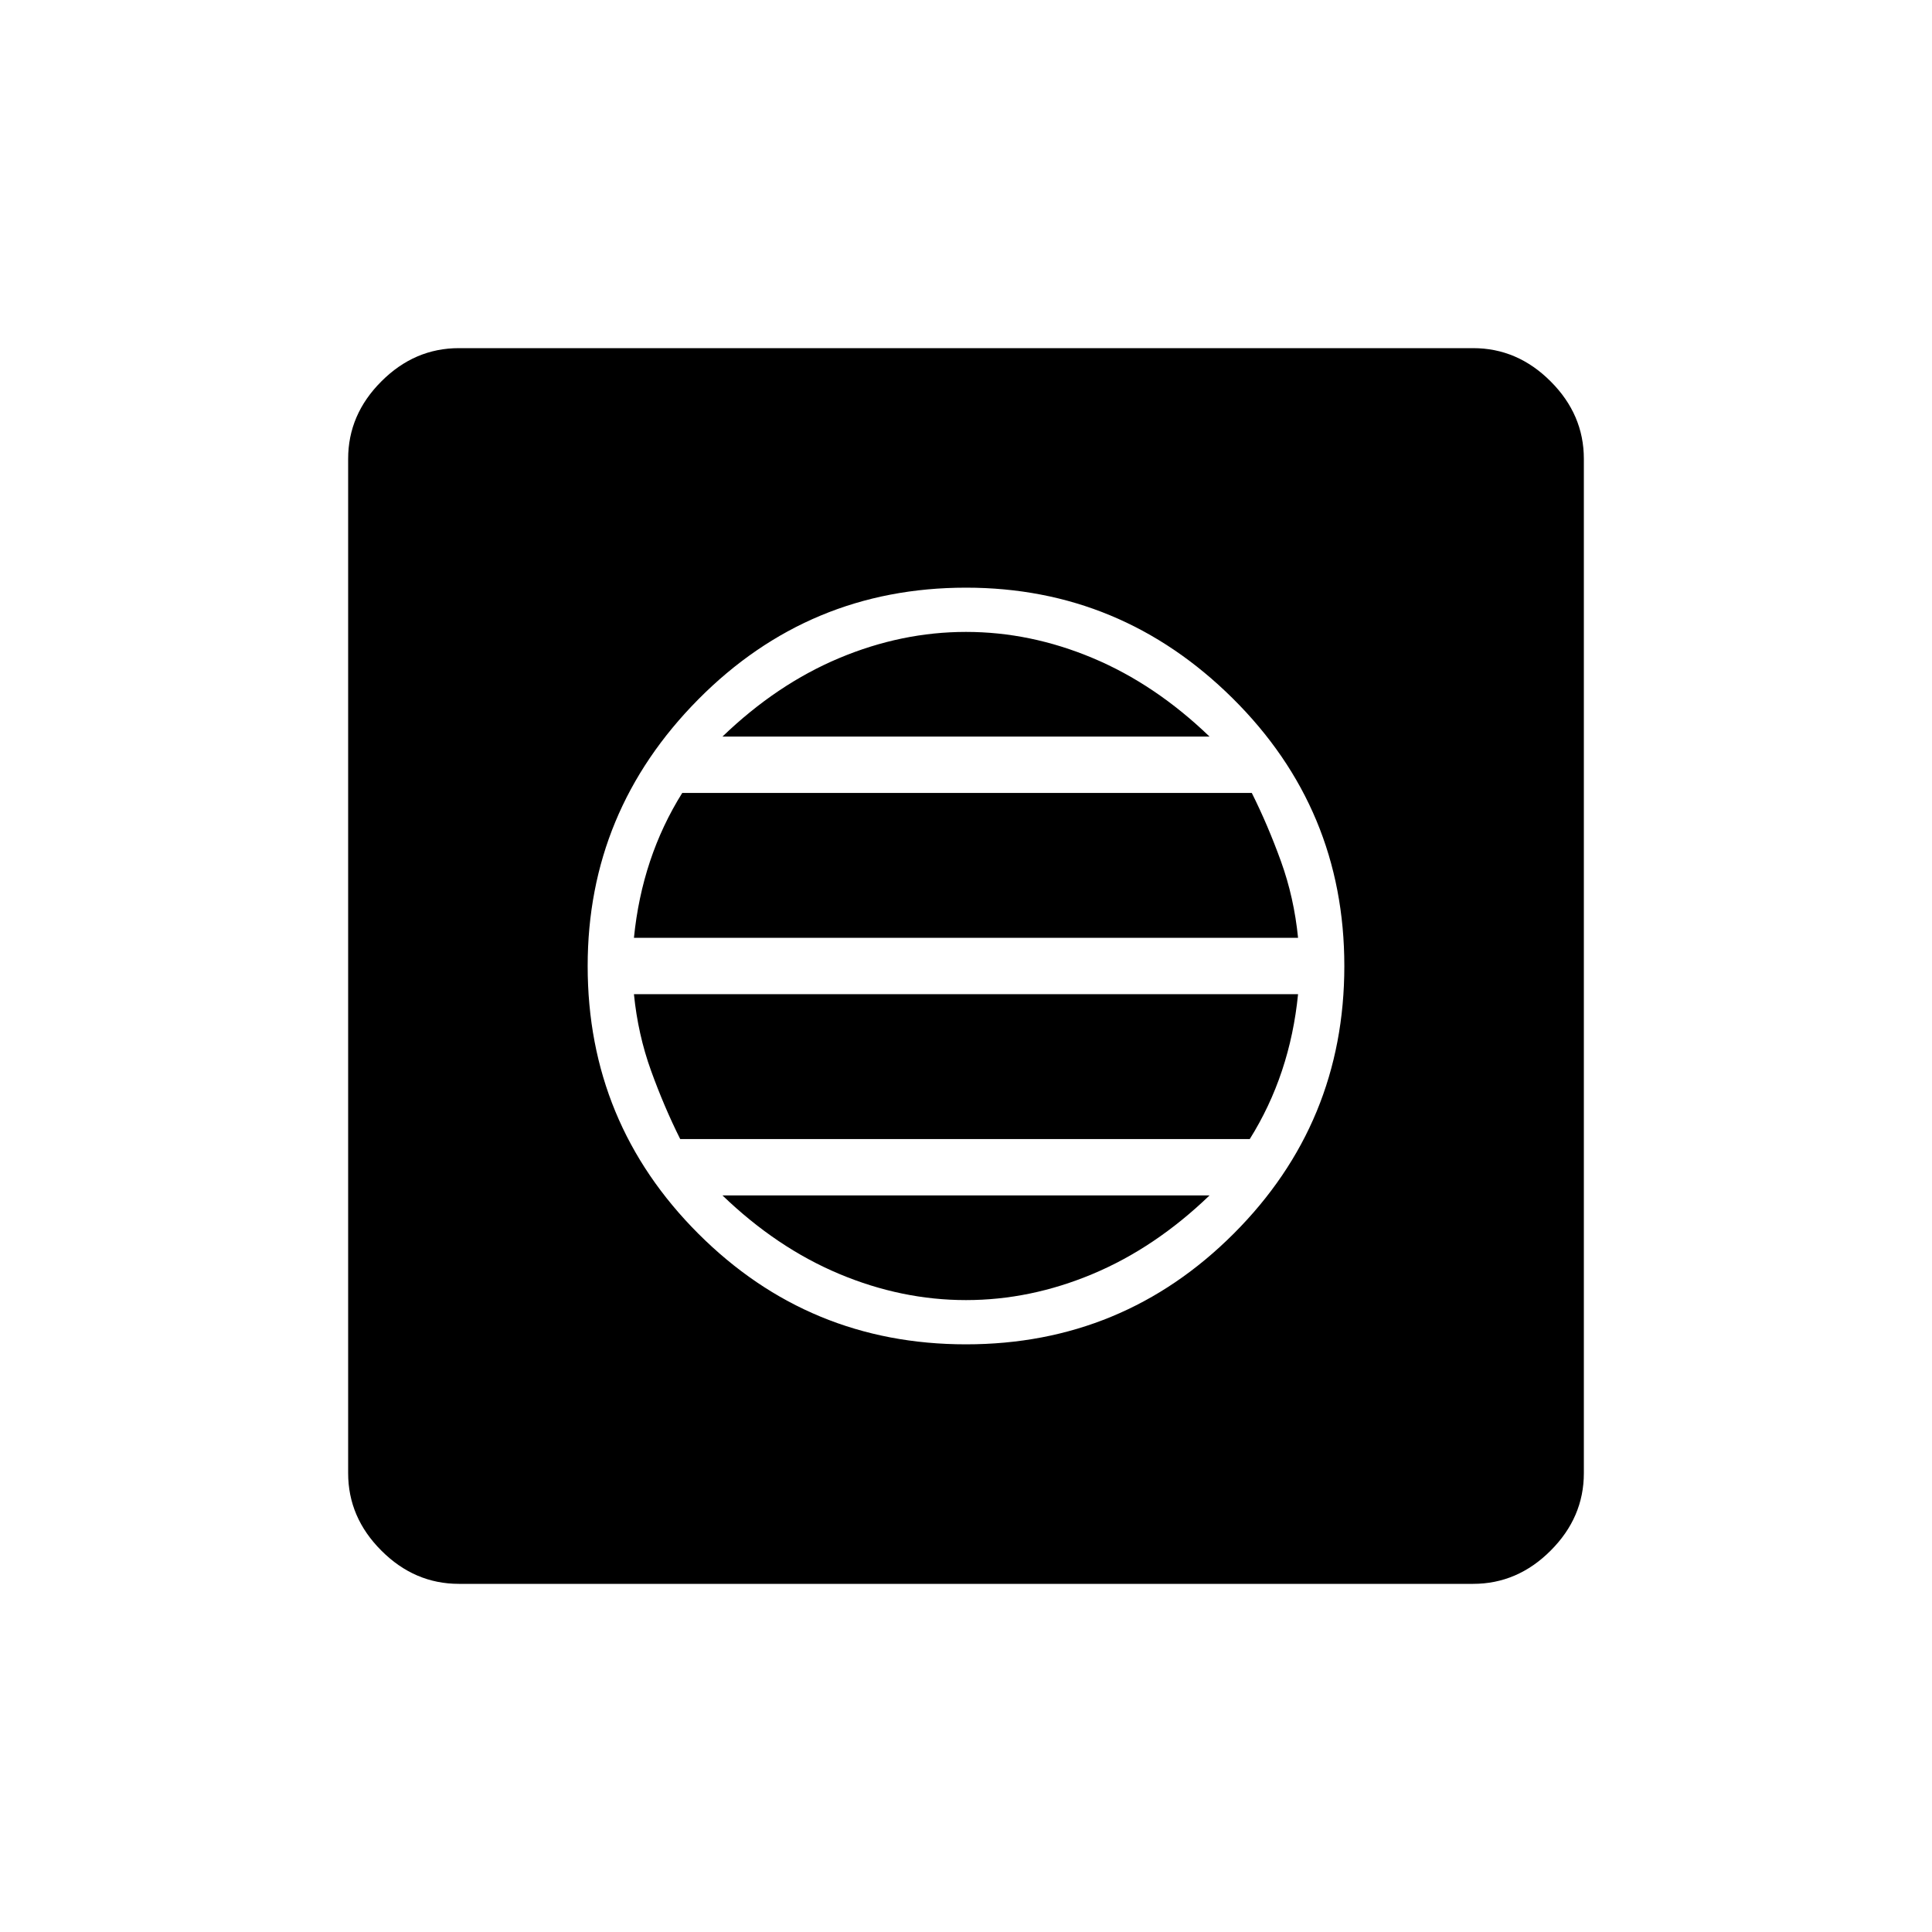 <svg xmlns="http://www.w3.org/2000/svg" height="40" width="40"><path d="M20 27.833q3.25 0 5.542-2.291Q27.833 23.25 27.833 20t-2.312-5.542Q23.208 12.167 20 12.167q-3.25 0-5.542 2.312-2.291 2.313-2.291 5.521 0 3.25 2.291 5.542Q16.75 27.833 20 27.833Zm0-.916q-1.333 0-2.625-.542t-2.417-1.625h10.084q-1.125 1.083-2.417 1.625-1.292.542-2.625.542Zm-5.917-3.334q-.333-.666-.604-1.416-.271-.75-.354-1.584h13.75q-.083.834-.333 1.584-.25.75-.667 1.416Zm-.958-4.166q.083-.834.333-1.584.25-.75.667-1.416h11.792q.333.666.604 1.416.271.75.354 1.584Zm1.833-4.167q1.125-1.083 2.417-1.625 1.292-.542 2.625-.542t2.625.542q1.292.542 2.417 1.625ZM9.5 32.792q-.917 0-1.604-.688-.688-.687-.688-1.604v-21q0-.917.688-1.604.687-.688 1.604-.688h21q.917 0 1.604.688.688.687.688 1.604v21q0 .917-.688 1.604-.687.688-1.604.688Z"/></svg>